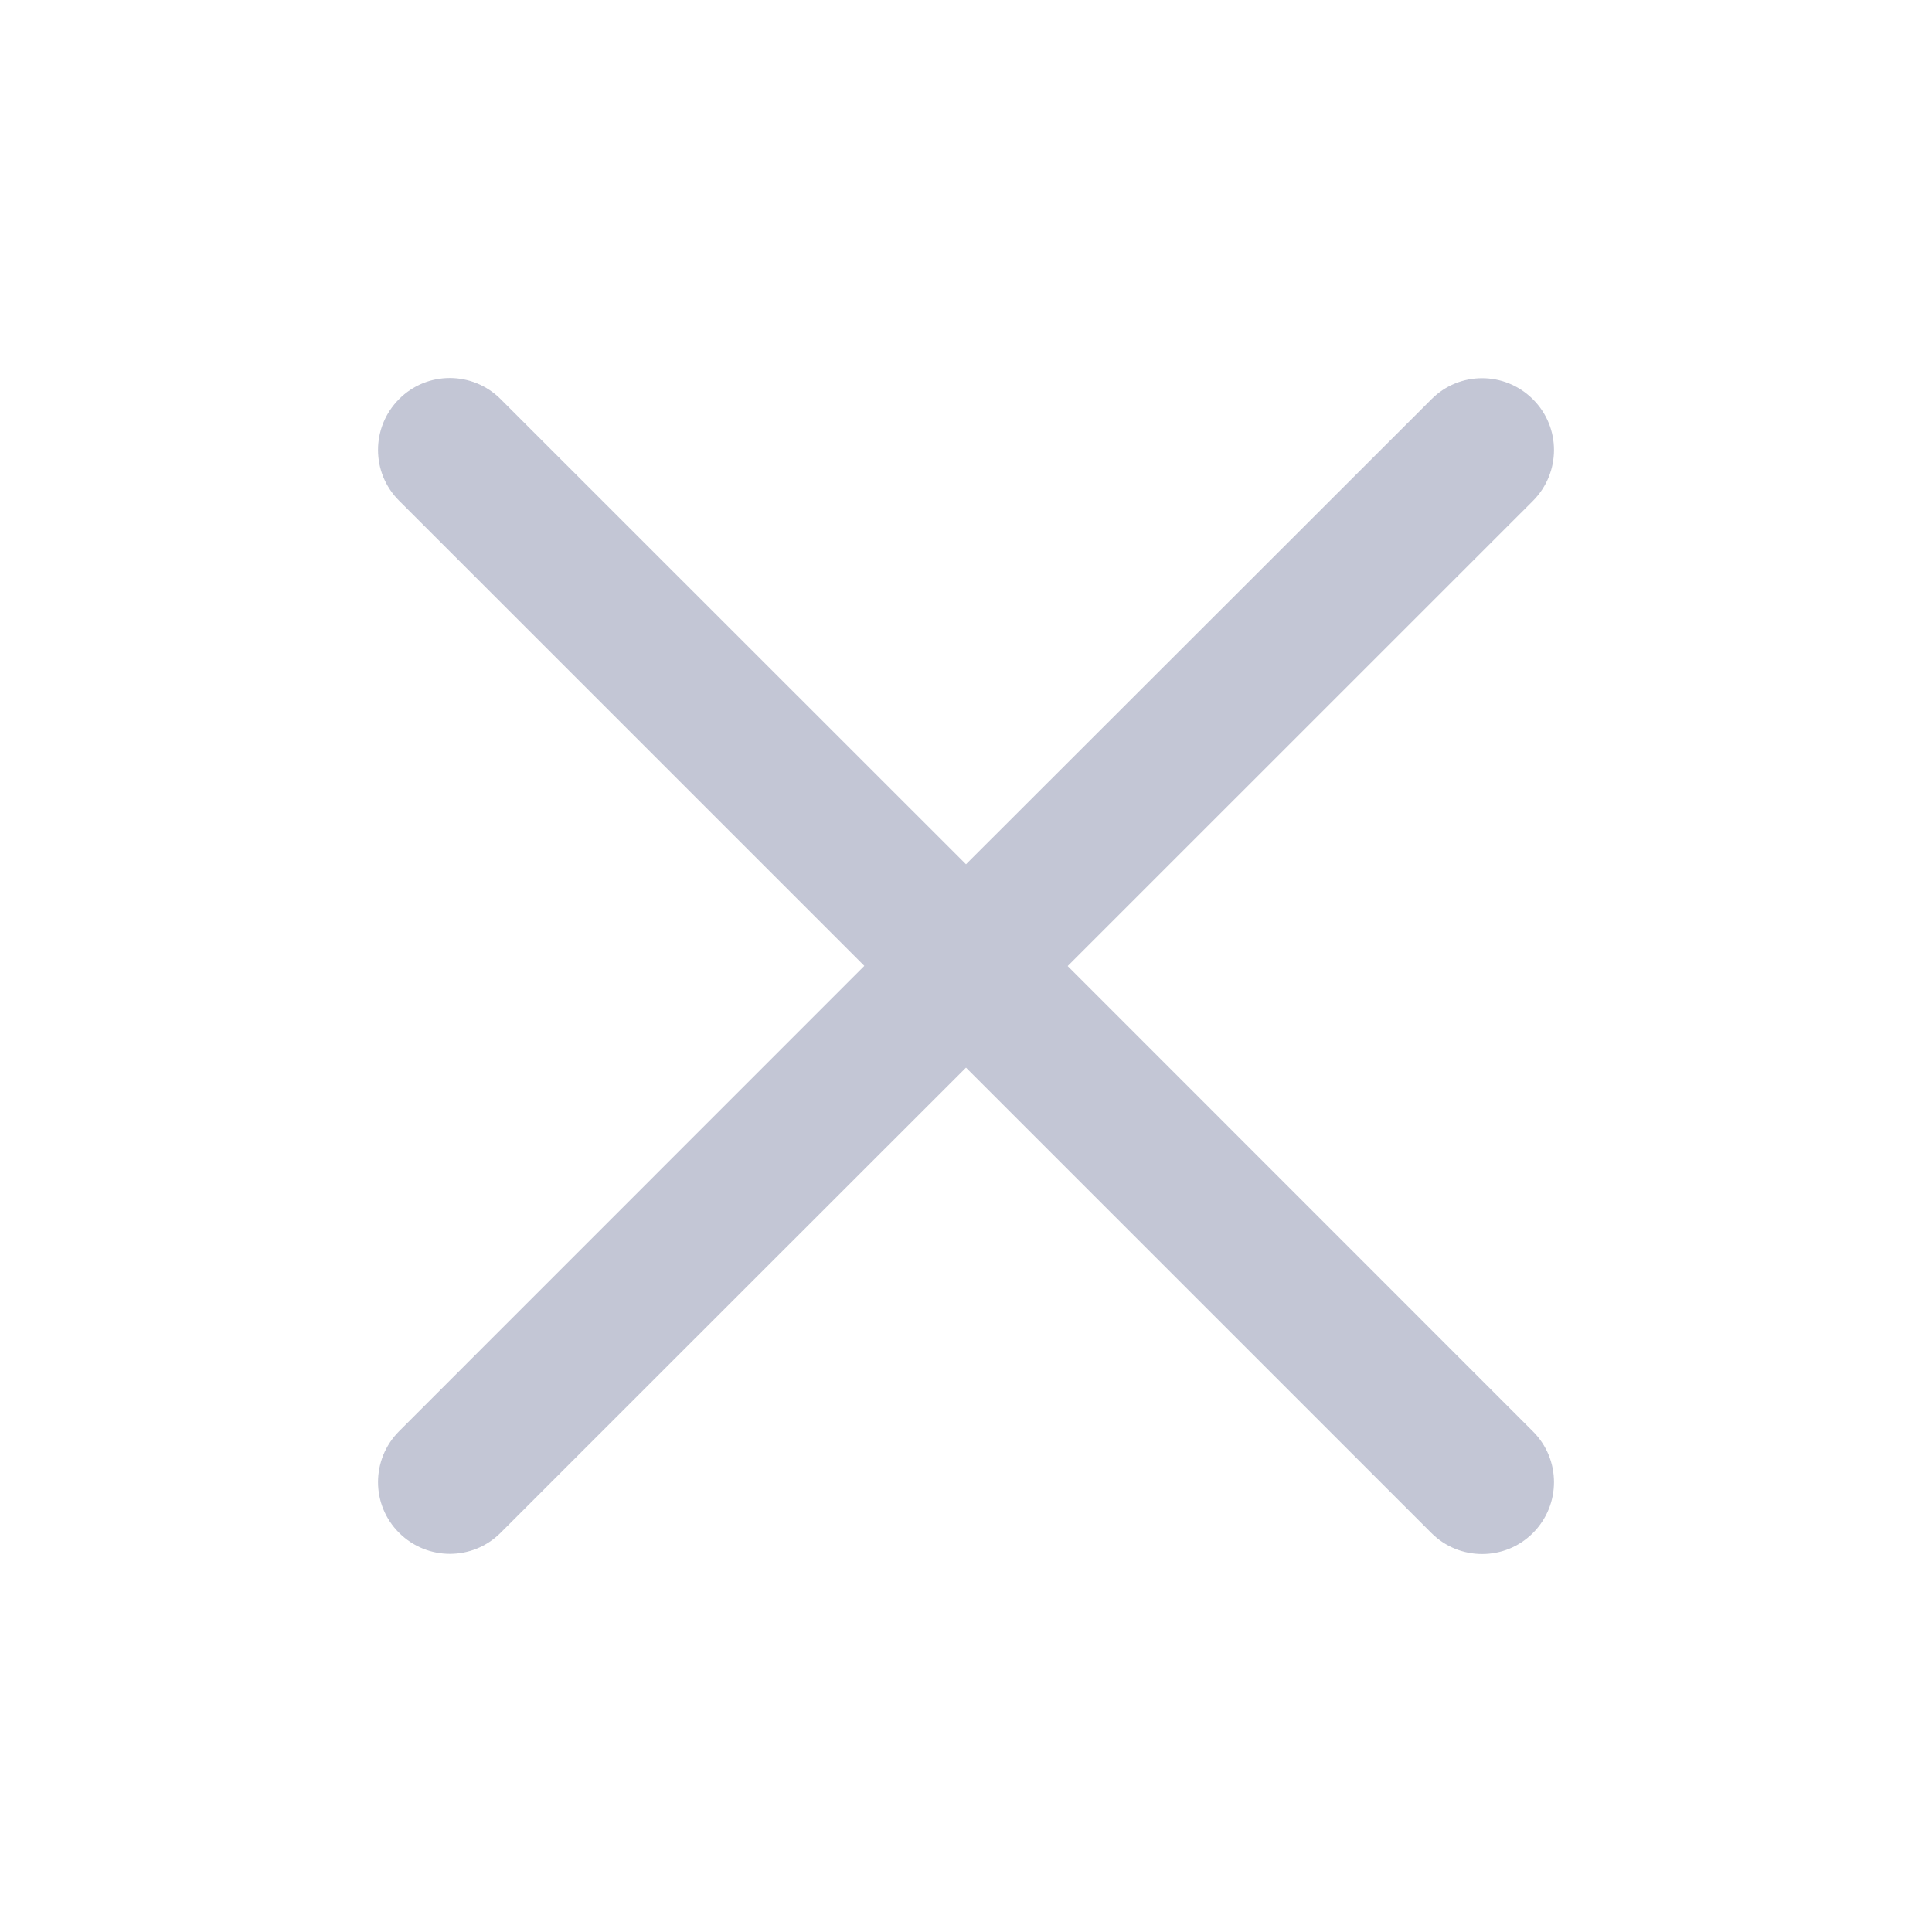 <?xml version="1.0" encoding="UTF-8"?>
<svg width="46px" height="46px" viewBox="0 0 46 46" version="1.1" xmlns="http://www.w3.org/2000/svg" xmlns:xlink="http://www.w3.org/1999/xlink">
    <!-- Generator: Sketch 60.1 (88133) - https://sketch.com -->
    <title>Icon/Close</title>
    <desc>Created with Sketch.</desc>
    <defs>
        <path d="M25.421,23.001 L36.498,11.926 C37.167,11.256 37.167,10.172 36.498,9.507 C35.828,8.837 34.746,8.837 34.081,9.507 L23,20.578 L11.919,9.502 C11.25,8.833 10.167,8.833 9.502,9.502 C8.833,10.172 8.833,11.256 9.502,11.921 L20.579,22.997 L9.502,34.077 C8.833,34.747 8.833,35.83 9.502,36.495 C9.837,36.83 10.276,36.996 10.711,36.996 C11.15,36.996 11.584,36.83 11.919,36.495 L23,25.42 L34.081,36.5 C34.416,36.835 34.85,37 35.289,37 C35.728,37 36.163,36.835 36.498,36.5 C37.167,35.83 37.167,34.747 36.498,34.081 L25.421,23.001 Z" id="path-1"></path>
    </defs>
    <g id="Icon/Close" stroke="none" stroke-width="1" fill="none" fill-rule="evenodd">
        <mask id="mask-2" fill="white">
            <use xlink:href="#path-1"></use>
        </mask>
        <use id="Mask" fill="#C3C6D5" fill-rule="nonzero" xlink:href="#path-1"></use>
    </g>
</svg>